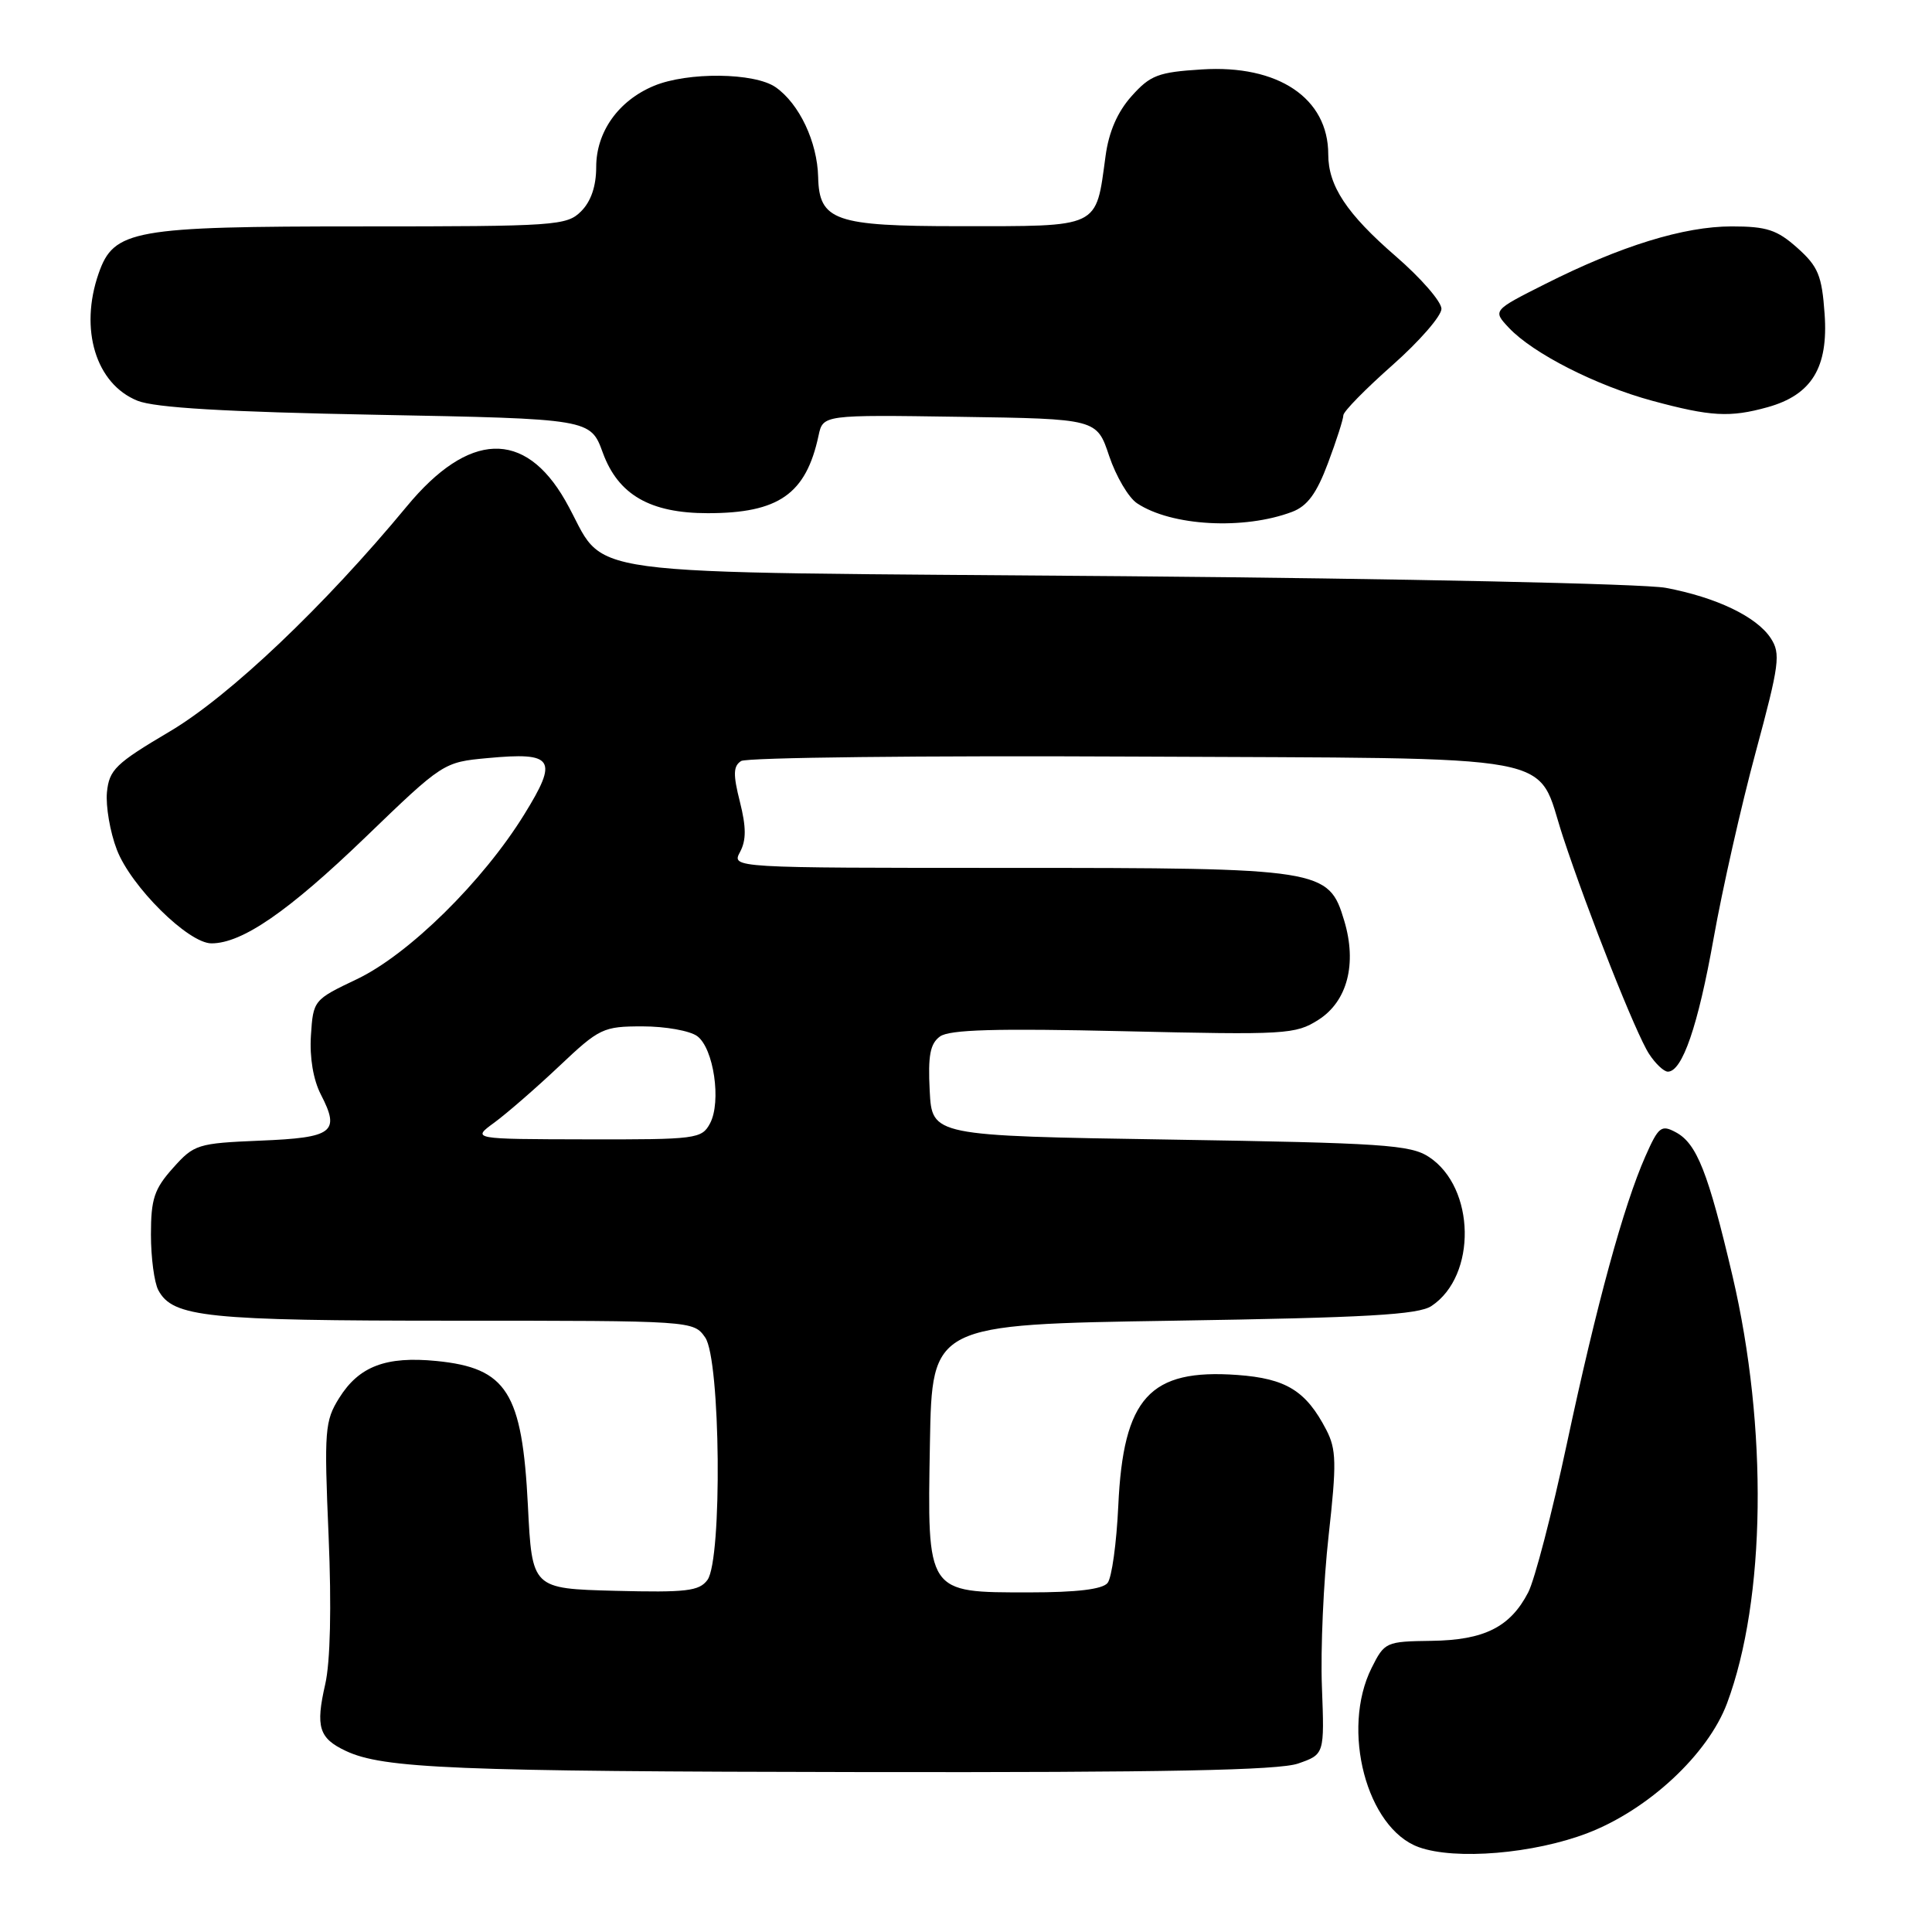 <?xml version="1.0" encoding="UTF-8" standalone="no"?>
<!DOCTYPE svg PUBLIC "-//W3C//DTD SVG 1.1//EN" "http://www.w3.org/Graphics/SVG/1.1/DTD/svg11.dtd" >
<svg xmlns="http://www.w3.org/2000/svg" xmlns:xlink="http://www.w3.org/1999/xlink" version="1.1" viewBox="0 0 256 256">
 <g >
 <path fill="currentColor"
d=" M 210.37 242.89 C 218.43 239.79 226.31 232.45 228.84 225.70 C 233.98 211.93 234.27 189.19 229.57 169.09 C 226.34 155.34 224.84 151.52 222.05 150.03 C 220.13 149.00 219.76 149.29 218.03 153.20 C 215.13 159.76 211.56 172.83 207.62 191.29 C 205.66 200.48 203.35 209.35 202.50 210.99 C 200.12 215.60 196.67 217.33 189.67 217.42 C 183.65 217.50 183.46 217.58 181.75 221.00 C 177.65 229.20 181.09 242.27 188.00 244.76 C 192.84 246.50 203.24 245.63 210.37 242.89 Z  M 172.00 233.68 C 175.50 232.46 175.50 232.46 175.16 223.48 C 174.97 218.54 175.37 209.54 176.05 203.47 C 177.12 193.87 177.08 192.05 175.74 189.46 C 173.06 184.29 170.42 182.66 163.96 182.19 C 152.34 181.35 148.84 185.19 148.18 199.50 C 147.95 204.45 147.32 209.06 146.76 209.75 C 146.09 210.59 142.68 211.00 136.38 211.00 C 122.72 211.00 122.87 211.23 123.22 191.22 C 123.50 175.50 123.50 175.50 155.50 175.00 C 181.11 174.60 187.94 174.21 189.68 173.05 C 195.71 169.05 195.51 157.35 189.34 153.30 C 186.89 151.69 183.24 151.45 155.05 151.00 C 123.50 150.50 123.50 150.50 123.19 144.53 C 122.95 139.86 123.25 138.29 124.55 137.34 C 125.80 136.43 131.93 136.25 148.86 136.64 C 170.40 137.14 171.65 137.07 174.70 135.13 C 178.53 132.69 179.83 127.71 178.12 122.01 C 176.06 115.12 175.27 115.00 133.56 115.00 C 96.93 115.00 96.93 115.00 98.06 112.89 C 98.89 111.33 98.89 109.62 98.04 106.24 C 97.12 102.61 97.16 101.51 98.20 100.84 C 98.91 100.37 122.29 100.11 150.15 100.25 C 208.38 100.54 203.39 99.61 207.10 110.87 C 210.47 121.08 216.79 137.03 218.51 139.65 C 219.35 140.94 220.47 142.00 221.00 142.00 C 222.91 142.00 225.00 135.93 227.06 124.35 C 228.22 117.83 230.73 106.72 232.64 99.66 C 235.79 87.99 235.97 86.61 234.63 84.56 C 232.76 81.71 227.42 79.15 220.71 77.89 C 217.84 77.35 185.57 76.66 149.00 76.35 C 73.14 75.71 80.87 76.76 74.89 66.30 C 69.51 56.91 62.10 57.18 53.91 67.09 C 42.99 80.29 30.41 92.24 22.50 96.92 C 15.31 101.17 14.47 101.99 14.17 104.98 C 14.00 106.82 14.58 110.24 15.48 112.58 C 17.34 117.46 24.95 125.00 28.02 125.00 C 32.08 125.00 38.19 120.79 48.39 110.97 C 58.70 101.03 58.76 100.99 64.62 100.45 C 73.40 99.63 74.01 100.57 69.47 107.91 C 63.99 116.79 54.16 126.47 47.28 129.75 C 41.56 132.47 41.50 132.54 41.20 137.20 C 41.01 140.12 41.51 143.08 42.52 145.04 C 45.10 150.03 44.16 150.75 34.49 151.14 C 26.17 151.49 25.72 151.63 22.92 154.77 C 20.44 157.54 20.00 158.86 20.00 163.58 C 20.00 166.63 20.44 169.95 20.98 170.96 C 22.90 174.54 27.33 175.00 60.09 175.00 C 91.81 175.00 91.89 175.01 93.44 177.22 C 95.48 180.13 95.72 206.63 93.74 209.35 C 92.65 210.83 90.95 211.03 81.49 210.79 C 70.50 210.50 70.50 210.50 69.95 199.50 C 69.19 184.48 67.17 181.27 57.85 180.34 C 51.15 179.68 47.58 181.03 44.95 185.23 C 43.04 188.28 42.94 189.50 43.54 203.50 C 43.94 212.98 43.77 220.23 43.09 223.19 C 41.80 228.83 42.26 230.33 45.81 232.00 C 50.76 234.34 60.17 234.73 114.50 234.81 C 154.37 234.87 169.42 234.57 172.00 233.68 Z  M 171.22 67.82 C 173.24 67.05 174.46 65.39 175.97 61.35 C 177.09 58.37 178.00 55.52 178.00 55.03 C 178.00 54.53 180.93 51.55 184.50 48.39 C 188.07 45.23 191.00 41.87 191.00 40.92 C 191.00 39.97 188.28 36.84 184.95 33.96 C 178.44 28.32 176.00 24.63 176.00 20.45 C 176.00 13.01 169.37 8.55 159.24 9.20 C 153.47 9.56 152.42 9.96 149.94 12.74 C 148.07 14.83 146.92 17.47 146.49 20.69 C 145.17 30.34 145.94 29.97 127.00 29.97 C 110.64 29.97 108.54 29.24 108.41 23.47 C 108.30 18.80 105.91 13.75 102.78 11.56 C 99.99 9.61 91.12 9.51 86.64 11.38 C 81.94 13.34 79.00 17.48 79.00 22.13 C 79.00 24.67 78.31 26.69 77.00 28.00 C 75.10 29.90 73.67 30.00 47.90 30.00 C 17.62 30.00 15.08 30.45 13.07 36.23 C 10.49 43.63 12.70 50.88 18.22 53.10 C 20.54 54.03 29.82 54.58 49.87 54.96 C 78.24 55.50 78.24 55.50 79.88 60.00 C 81.92 65.56 86.14 68.00 93.78 68.00 C 103.18 68.00 106.80 65.47 108.46 57.73 C 109.05 54.96 109.05 54.96 127.19 55.23 C 145.33 55.50 145.33 55.50 146.97 60.42 C 147.88 63.12 149.54 65.95 150.67 66.69 C 155.22 69.72 164.83 70.24 171.22 67.82 Z  M 234.20 53.96 C 240.06 52.33 242.28 48.70 241.77 41.60 C 241.41 36.50 240.92 35.32 238.16 32.85 C 235.47 30.45 234.10 30.00 229.45 30.00 C 223.13 30.00 214.77 32.58 204.75 37.63 C 197.78 41.14 197.78 41.14 199.94 43.44 C 203.14 46.84 211.52 51.10 218.95 53.11 C 226.68 55.20 229.23 55.34 234.20 53.96 Z  M 65.50 148.75 C 67.15 147.54 71.02 144.18 74.09 141.28 C 79.43 136.23 79.92 136.00 85.15 136.00 C 88.16 136.00 91.41 136.58 92.38 137.29 C 94.57 138.89 95.61 145.99 94.08 148.86 C 92.98 150.91 92.26 151.00 77.71 150.97 C 62.50 150.94 62.50 150.94 65.50 148.75 Z "/>
</g>
</svg>